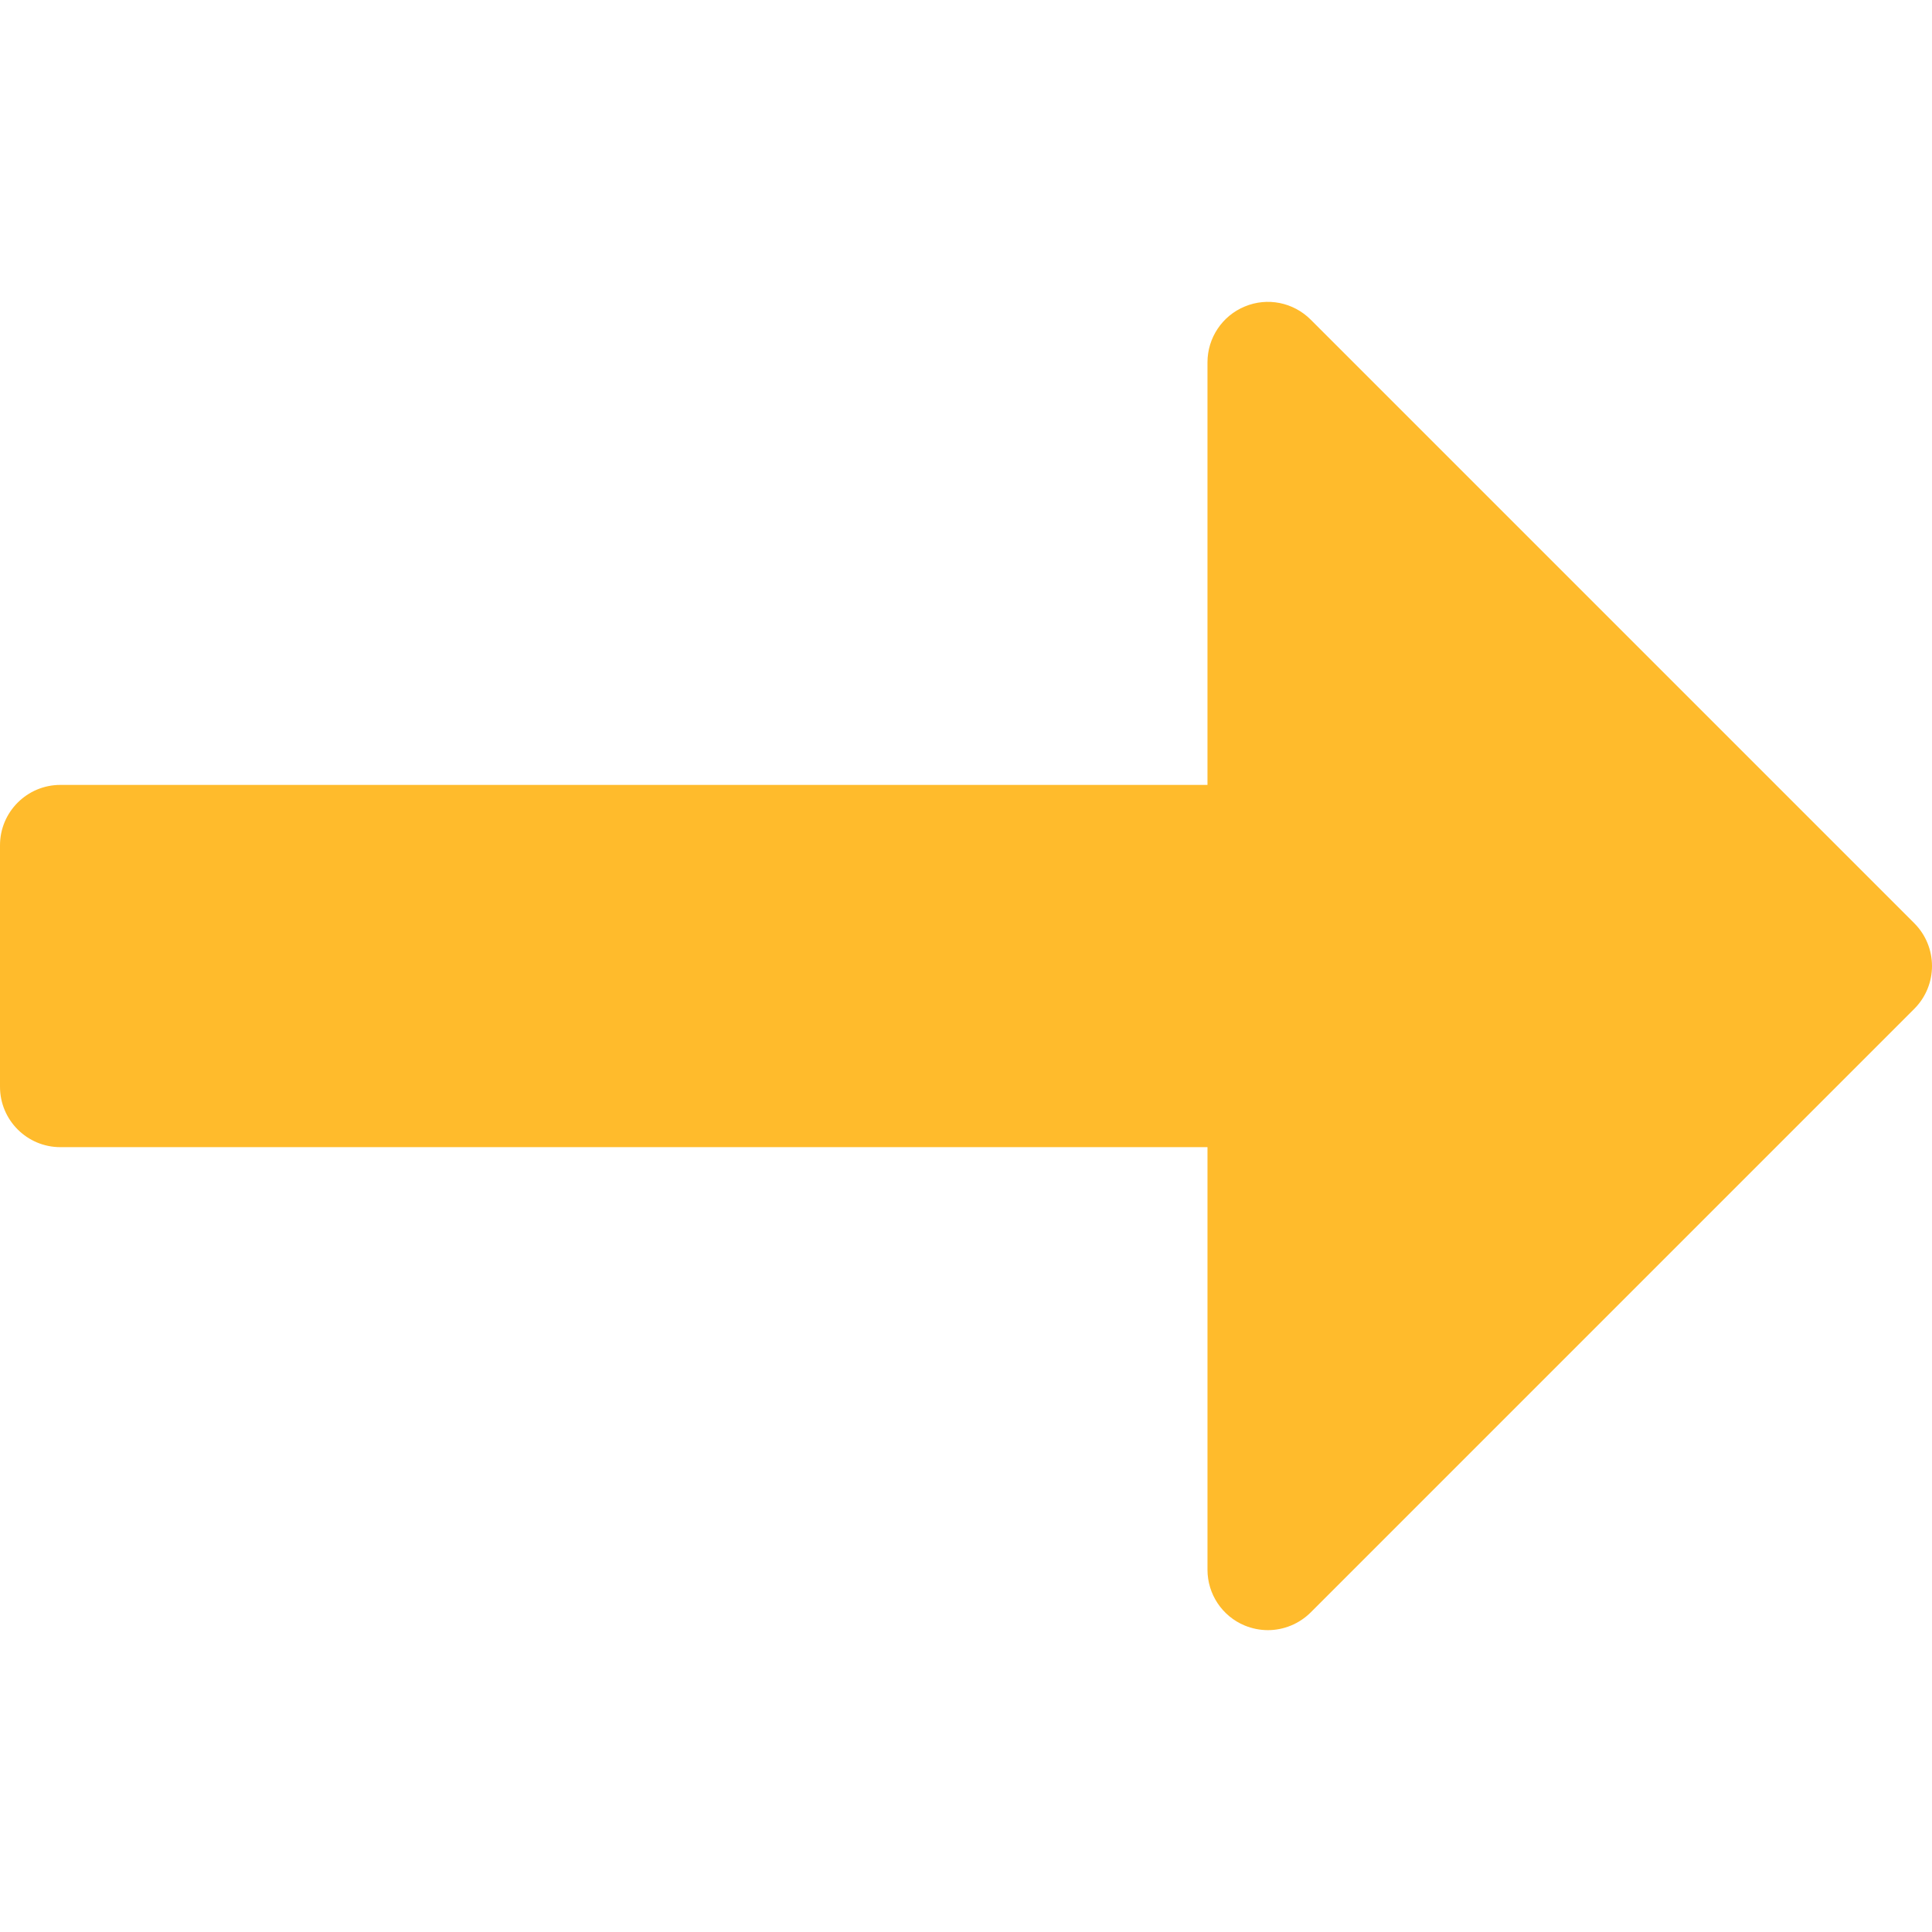 <?xml version="1.0" encoding="iso-8859-1"?>
<!-- Generator: Adobe Illustrator 19.0.0, SVG Export Plug-In . SVG Version: 6.00 Build 0)  -->
<svg version="1.1" id="Capa_1" xmlns="http://www.w3.org/2000/svg" xmlns:xlink="http://www.w3.org/1999/xlink" x="0px" y="0px"
	 viewBox="0 0 512.008 512.008" style="enable-background:new 0 0 512.008 512.008;" xml:space="preserve">
<path style="fill:#ffbb2c;" d="M507.328,244.683l-160-160c-4.608-4.576-11.456-5.952-17.44-3.456
	c-5.984,2.464-9.888,8.32-9.888,14.784v112H16c-8.832,0-16,7.168-16,16v64c0,8.832,7.168,16,16,16h304v112
	c0,6.464,3.904,12.32,9.888,14.784c1.952,0.8,4.064,1.216,6.112,1.216c4.16,0,8.256-1.632,11.328-4.672l160-160
	C513.568,261.067,513.568,250.955,507.328,244.683z"/>
<g>
</g>
<g>
</g>
<g>
</g>
<g>
</g>
<g>
</g>
<g>
</g>
<g>
</g>
<g>
</g>
<g>
</g>
<g>
</g>
<g>
</g>
<g>
</g>
<g>
</g>
<g>
</g>
<g>
</g>
</svg>
